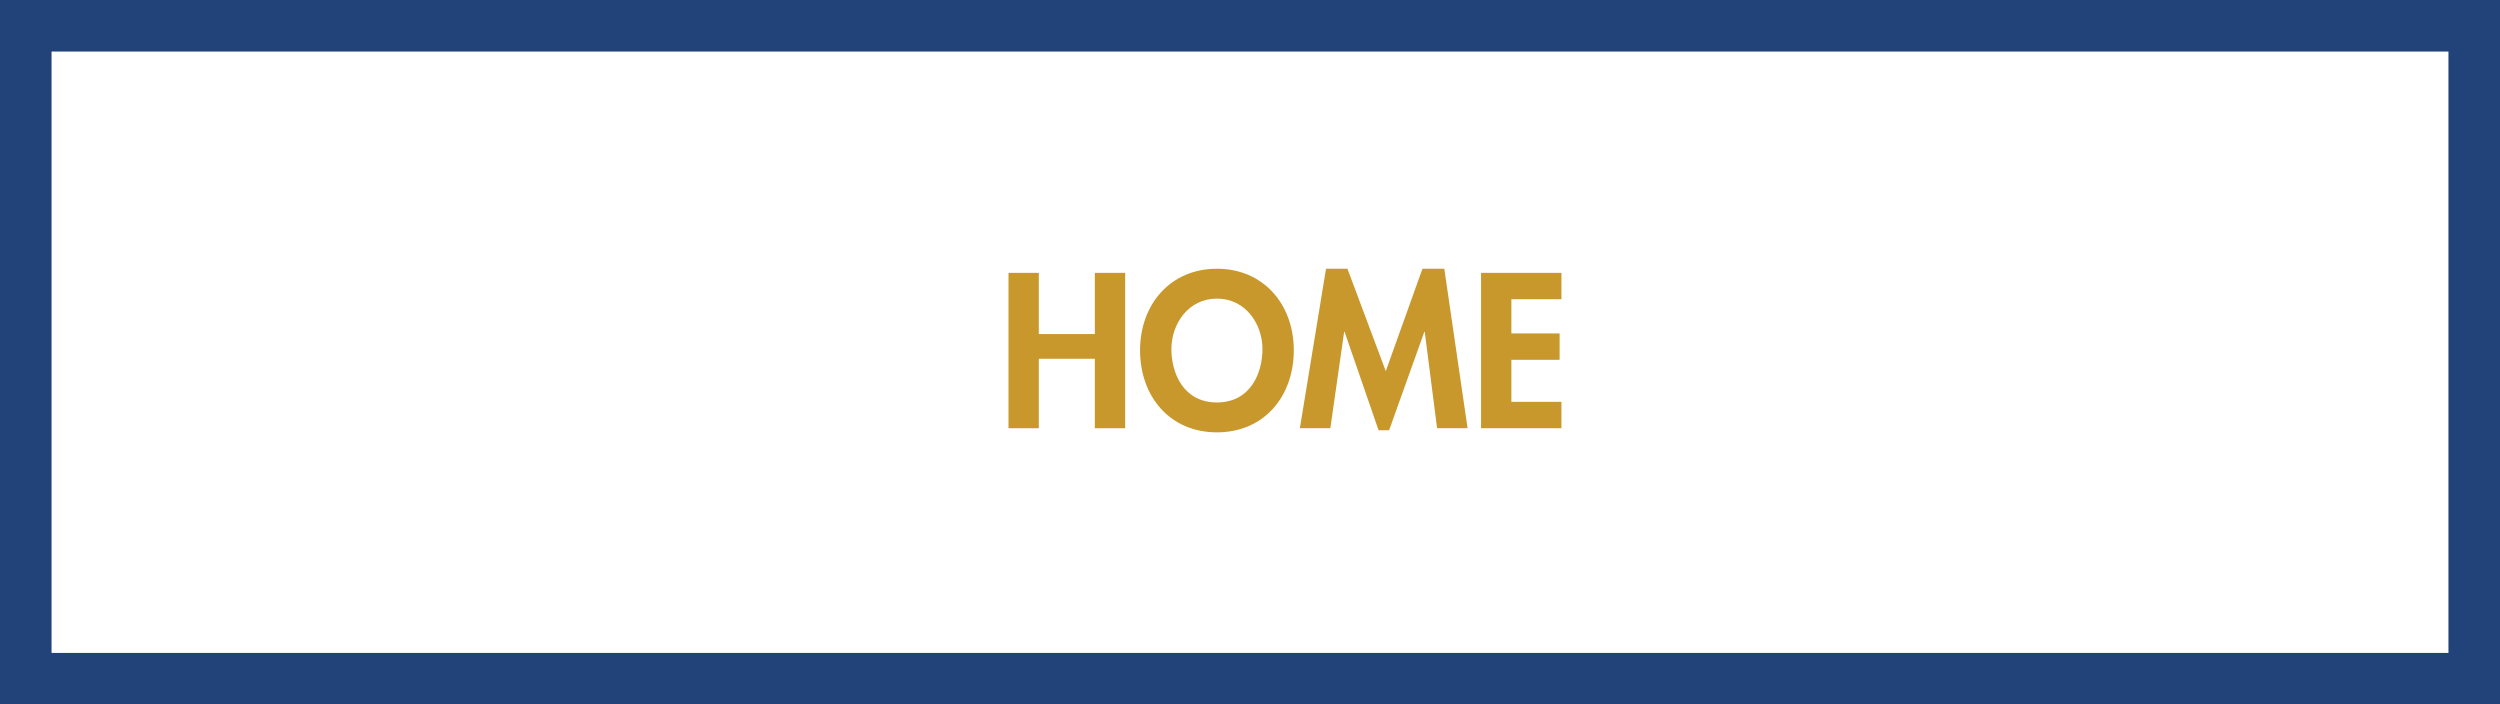 <?xml version="1.0" encoding="utf-8"?>
<!-- Generator: Adobe Illustrator 16.0.0, SVG Export Plug-In . SVG Version: 6.00 Build 0)  -->
<!DOCTYPE svg PUBLIC "-//W3C//DTD SVG 1.1//EN" "http://www.w3.org/Graphics/SVG/1.1/DTD/svg11.dtd">
<svg version="1.1" id="Layer_1" xmlns="http://www.w3.org/2000/svg" xmlns:xlink="http://www.w3.org/1999/xlink" x="0px" y="0px"
	 width="145.5px" height="41px" viewBox="0 0 145.5 41" enable-background="new 0 0 145.5 41" xml:space="preserve">
<rect x="1.5" y="1.5" fill="none" stroke="#21437A" stroke-width="3" stroke-miterlimit="10" width="142.5" height="38"/>
<g>
	<path fill="#C8982C" d="M63.72,19.441V15.88h1.763v9.043H63.72v-4.042h-3.262v4.042h-1.763V15.88h1.763v3.562H63.72z"/>
	<path fill="#C8982C" d="M70.825,25.163c-2.758,0-4.474-2.111-4.474-4.773c0-2.687,1.775-4.75,4.474-4.75s4.474,2.063,4.474,4.75
		C75.298,23.052,73.583,25.163,70.825,25.163z M70.825,17.379c-1.667,0-2.65,1.476-2.65,2.938c0,1.392,0.695,3.106,2.65,3.106
		s2.65-1.715,2.65-3.106C73.475,18.854,72.492,17.379,70.825,17.379z"/>
	<path fill="#C8982C" d="M82.919,19.31h-0.023l-2.051,5.733h-0.612l-1.979-5.733H78.23l-0.804,5.613h-1.774l1.523-9.283h1.246
		l2.231,5.961l2.135-5.961h1.271l1.355,9.283h-1.774L82.919,19.31z"/>
	<path fill="#C8982C" d="M87.962,17.415v1.991h2.807v1.535h-2.807v2.446h2.914v1.535h-4.678V15.88h4.678v1.535H87.962z"/>
</g>
</svg>
